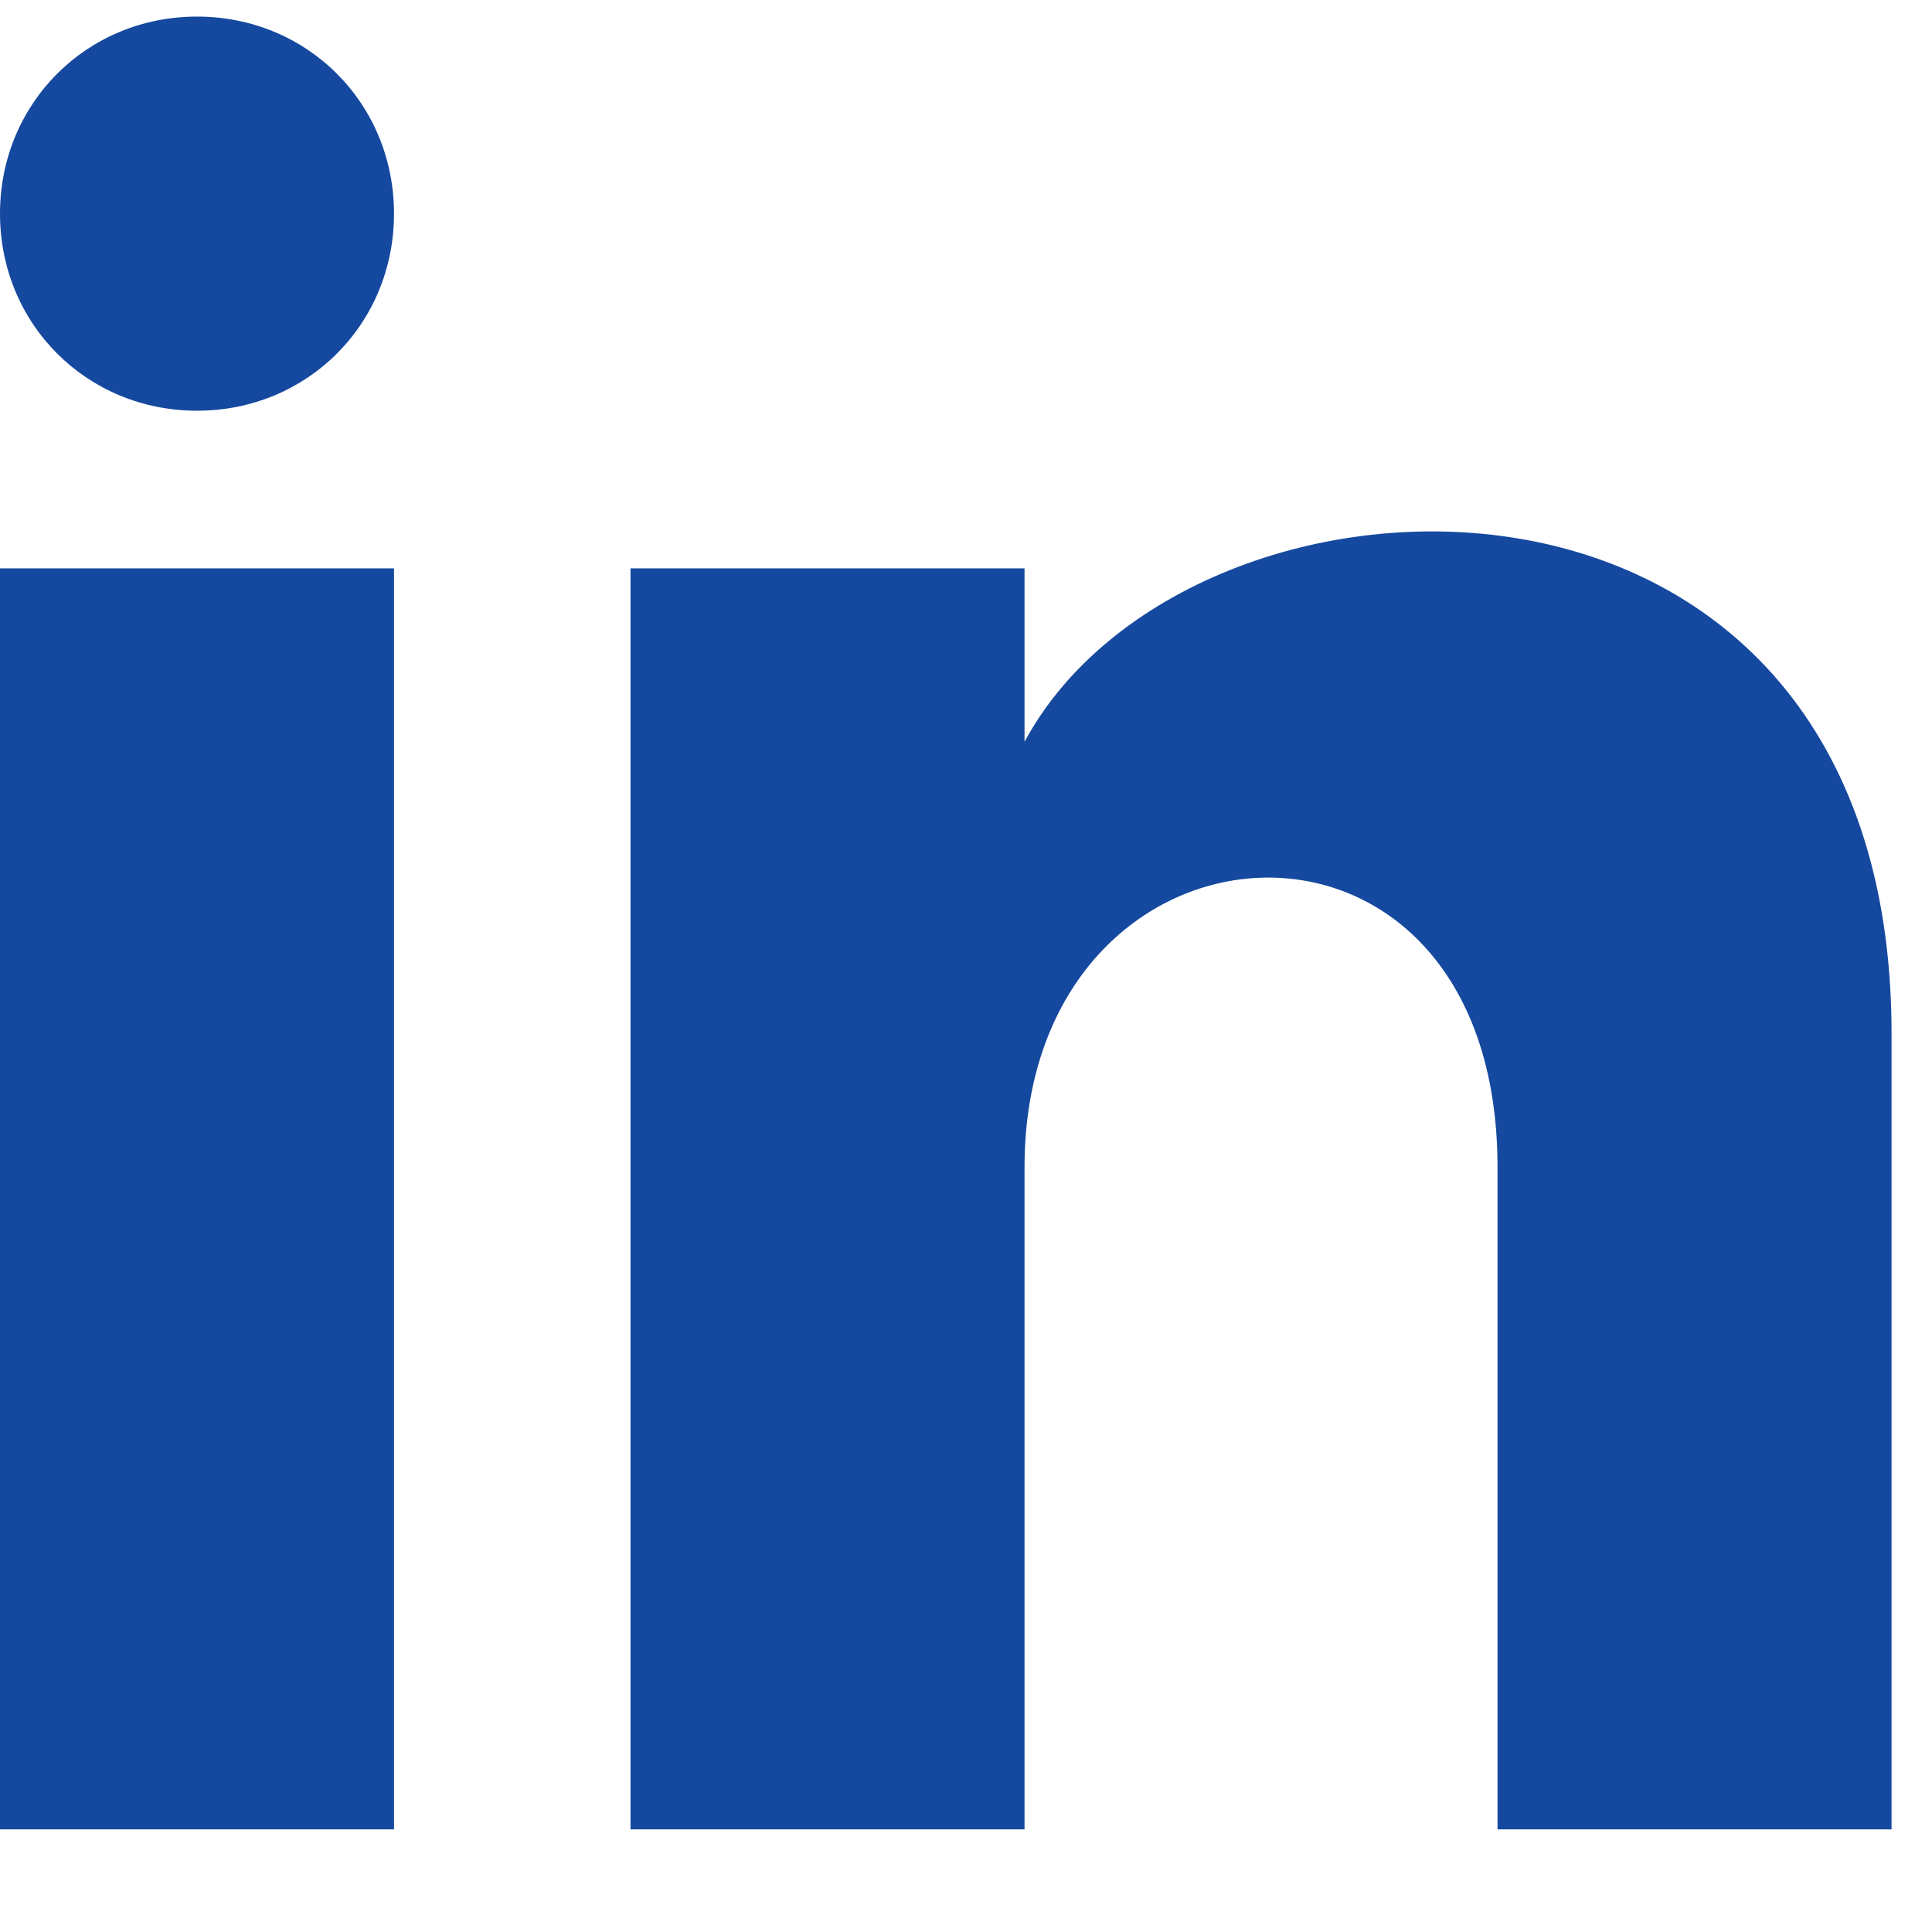 <svg width="17" height="17" viewBox="0 0 17 17" fill="none" xmlns="http://www.w3.org/2000/svg">
<path d="M3.467 1.88C3.467 2.851 2.705 3.614 1.734 3.614C0.763 3.614 0 2.851 0 1.88C0 0.909 0.763 0.146 1.734 0.146C2.705 0.146 3.467 0.909 3.467 1.88ZM3.467 5.001H0V16.097H3.467V5.001ZM9.015 5.001H5.548V16.097H9.015V10.272C9.015 7.012 13.177 6.735 13.177 10.272V16.097H16.644V9.093C16.644 3.614 10.472 3.822 9.015 6.527V5.001Z" fill="#15499F"/>
</svg>
